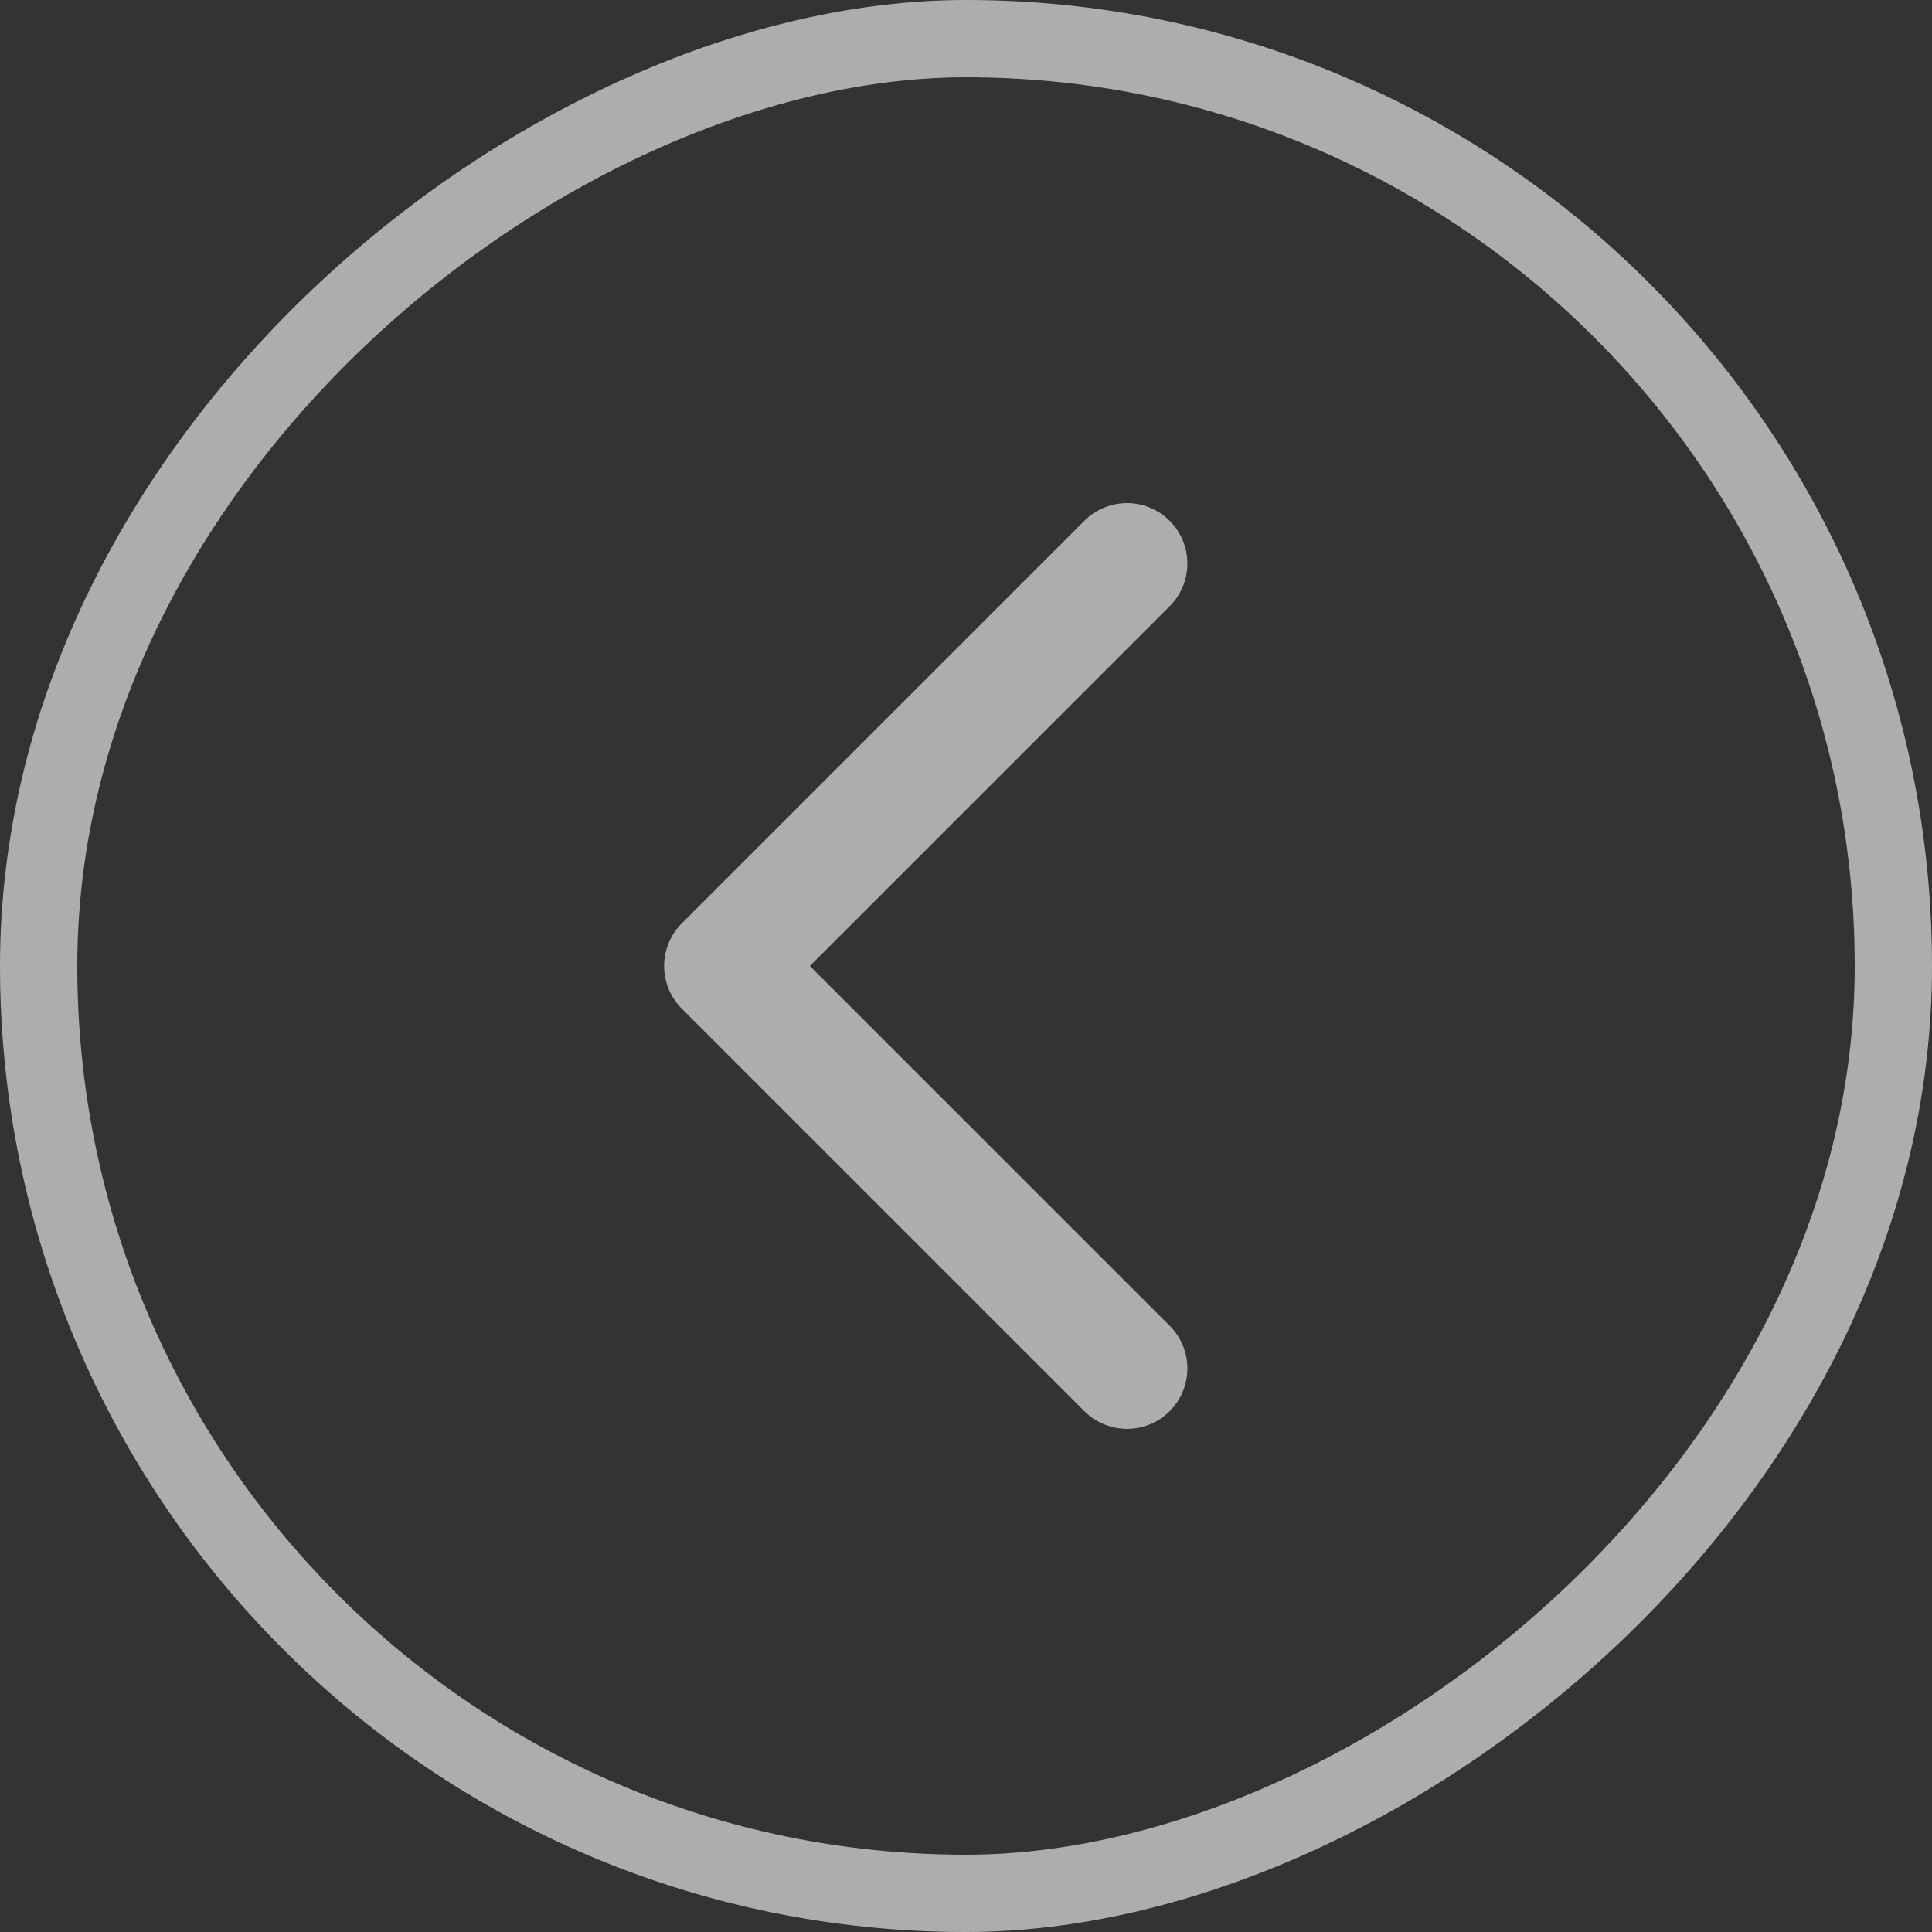 <svg width="50" height="50" viewBox="0 0 50 50" fill="none" xmlns="http://www.w3.org/2000/svg">
<rect x="0" y="0" width="50" height="50" fill="#333333" stroke="none"/>
<path d="M29.167 14.583L18.75 25L29.167 35.416" stroke="white" stroke-opacity="0.6" stroke-width="3.125" stroke-linecap="round" stroke-linejoin="round"/>
<rect x="1" y="49" width="48" height="48" rx="24" transform="rotate(-90 1 49)" stroke="white" stroke-opacity="0.6" stroke-width="2"/>
</svg>
